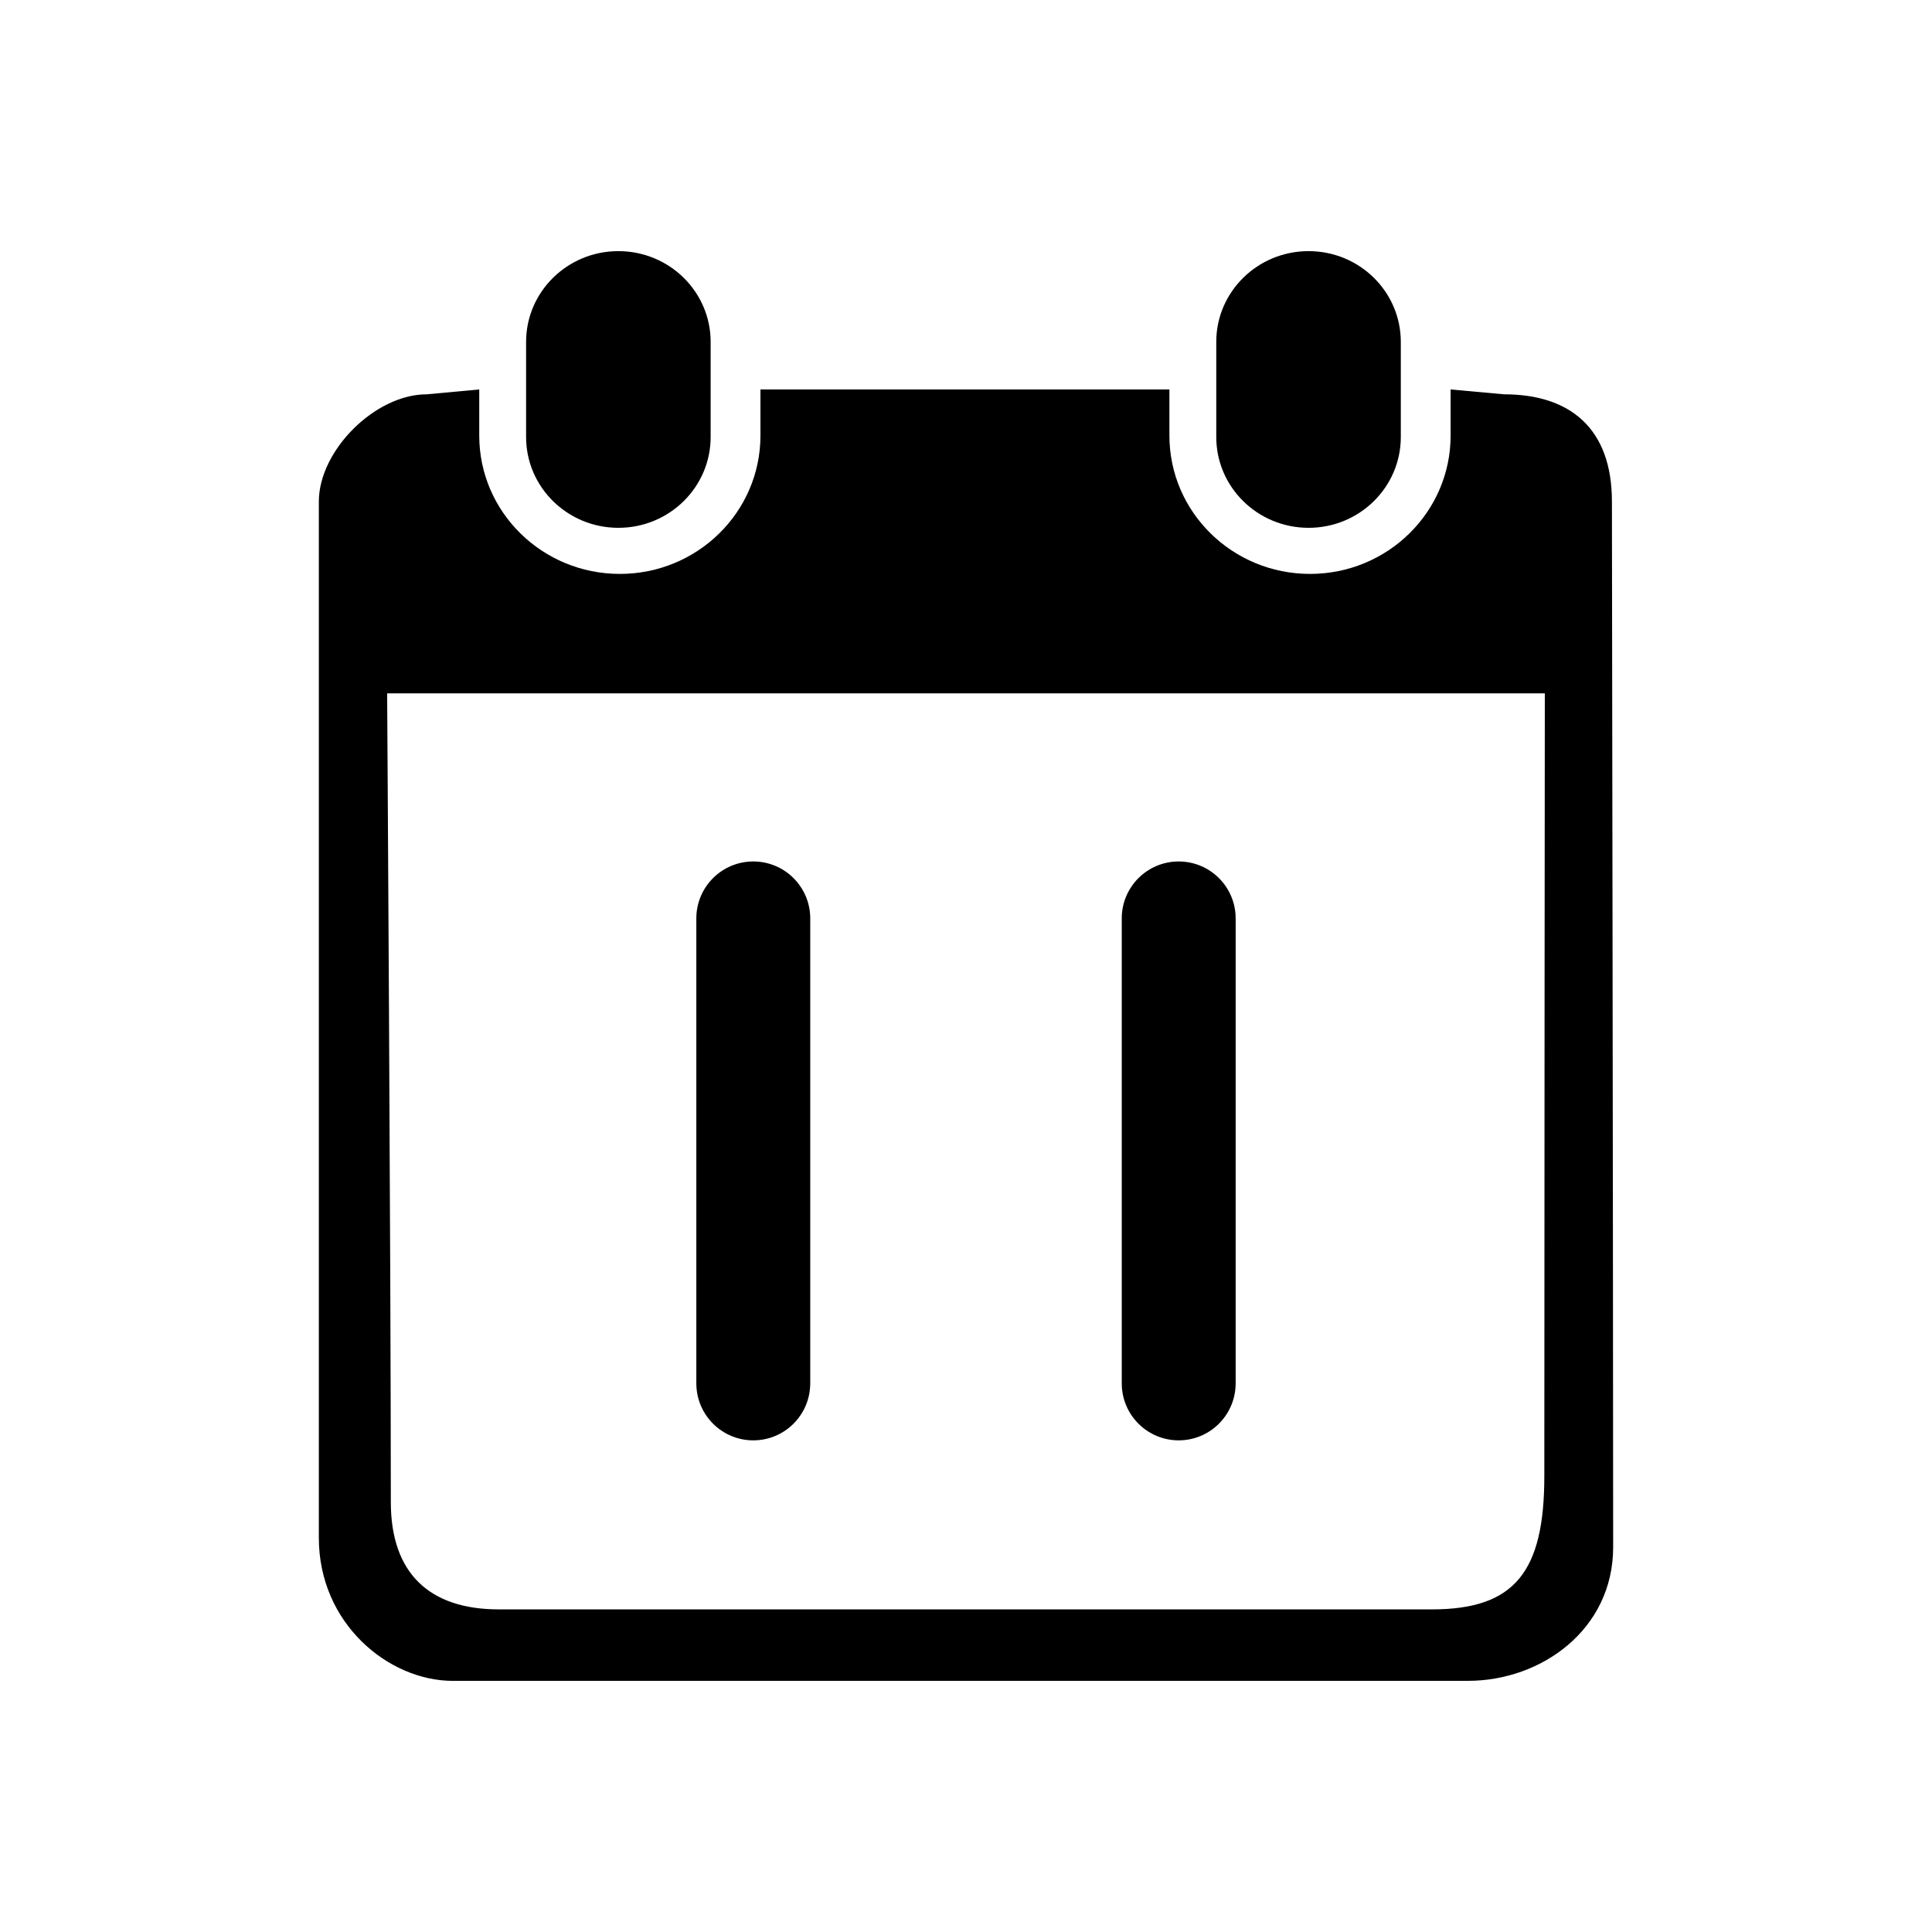 <?xml version="1.0" standalone="no"?><!DOCTYPE svg PUBLIC "-//W3C//DTD SVG 1.1//EN" "http://www.w3.org/Graphics/SVG/1.1/DTD/svg11.dtd"><svg t="1522393318222" class="icon" style="" viewBox="0 0 1024 1024" version="1.1" xmlns="http://www.w3.org/2000/svg" p-id="7032" xmlns:xlink="http://www.w3.org/1999/xlink" width="200" height="200"><defs><style type="text/css"></style></defs><path d="M369.071 733.149c0 0.026-0.002 0.052-0.002 0.078s0.002 0.054 0.002 0.08l0 0.382 0.01 0c0.248 16.457 13.658 29.726 30.175 29.726 16.516 0 29.928-13.269 30.175-29.726l0.014 0L429.446 486.883l-0.004 0c0-0.034 0.002-0.067 0.002-0.101 0-16.672-13.517-30.188-30.188-30.188-16.673 0-30.188 13.516-30.188 30.188 0 0.034 0.002 0.067 0.002 0.101l0 0L369.071 733.149z" p-id="7033"></path><path d="M594.551 733.228c0 0.054 0.004 0.106 0.004 0.158l0 0.304 0.008 0c0.248 16.457 13.66 29.726 30.175 29.726 16.518 0 29.928-13.269 30.175-29.726l0.016 0L654.93 486.883l-0.006 0c0-0.034 0.002-0.067 0.002-0.101 0-16.672-13.515-30.188-30.188-30.188-16.671 0-30.188 13.516-30.188 30.188 0 0.053 0.004 0.105 0.004 0.158L594.555 733.069C594.555 733.123 594.551 733.175 594.551 733.228z" p-id="7034"></path><path d="M693.571 279.753c27 0 48.886-21.555 48.886-48.131l0-50.406c0-26.576-21.887-48.11-48.886-48.11-27.019 0-48.925 21.533-48.925 48.11l0 50.406C644.647 258.199 666.551 279.753 693.571 279.753z" p-id="7035"></path><path d="M854.354 265.833c0-38.81-22.189-56.84-57.192-56.84l-28.305-2.575 0 24.446c0 40.5-33.377 73.318-74.513 73.318-41.167 0-74.531-32.817-74.531-73.318l0-24.446L403.054 206.419l0 24.446c0 40.5-33.379 73.318-74.513 73.318-41.168 0-74.531-32.817-74.531-73.318l0-24.446-27.811 2.575c-27.439 0-57.205 29.84-57.205 56.84 0 0 0 451.082 0 549.298 0 45.409 36.973 75.76 71.044 75.76 51.233 0 450.362-0.014 538.057-0.014 38.932 0 76.912-27.267 76.912-70.838C855.006 691.809 854.354 265.833 854.354 265.833zM818.523 782.318c0 50.593-15.543 70.686-59.498 70.686-114.239 0-380.15 0-494.705 0-36.869 0-57.173-19.296-57.173-56.84 0-125.127-1.955-428.664-1.955-428.664l613.596 0C818.789 367.5 818.523 656.973 818.523 782.318z" p-id="7036"></path><path d="M327.745 279.753c27.019 0 48.909-21.555 48.909-48.131l0-50.406c0-26.576-21.89-48.11-48.909-48.11-26.998 0-48.905 21.533-48.905 48.11l0 50.406C278.84 258.199 300.747 279.753 327.745 279.753z" p-id="7037"></path></svg>